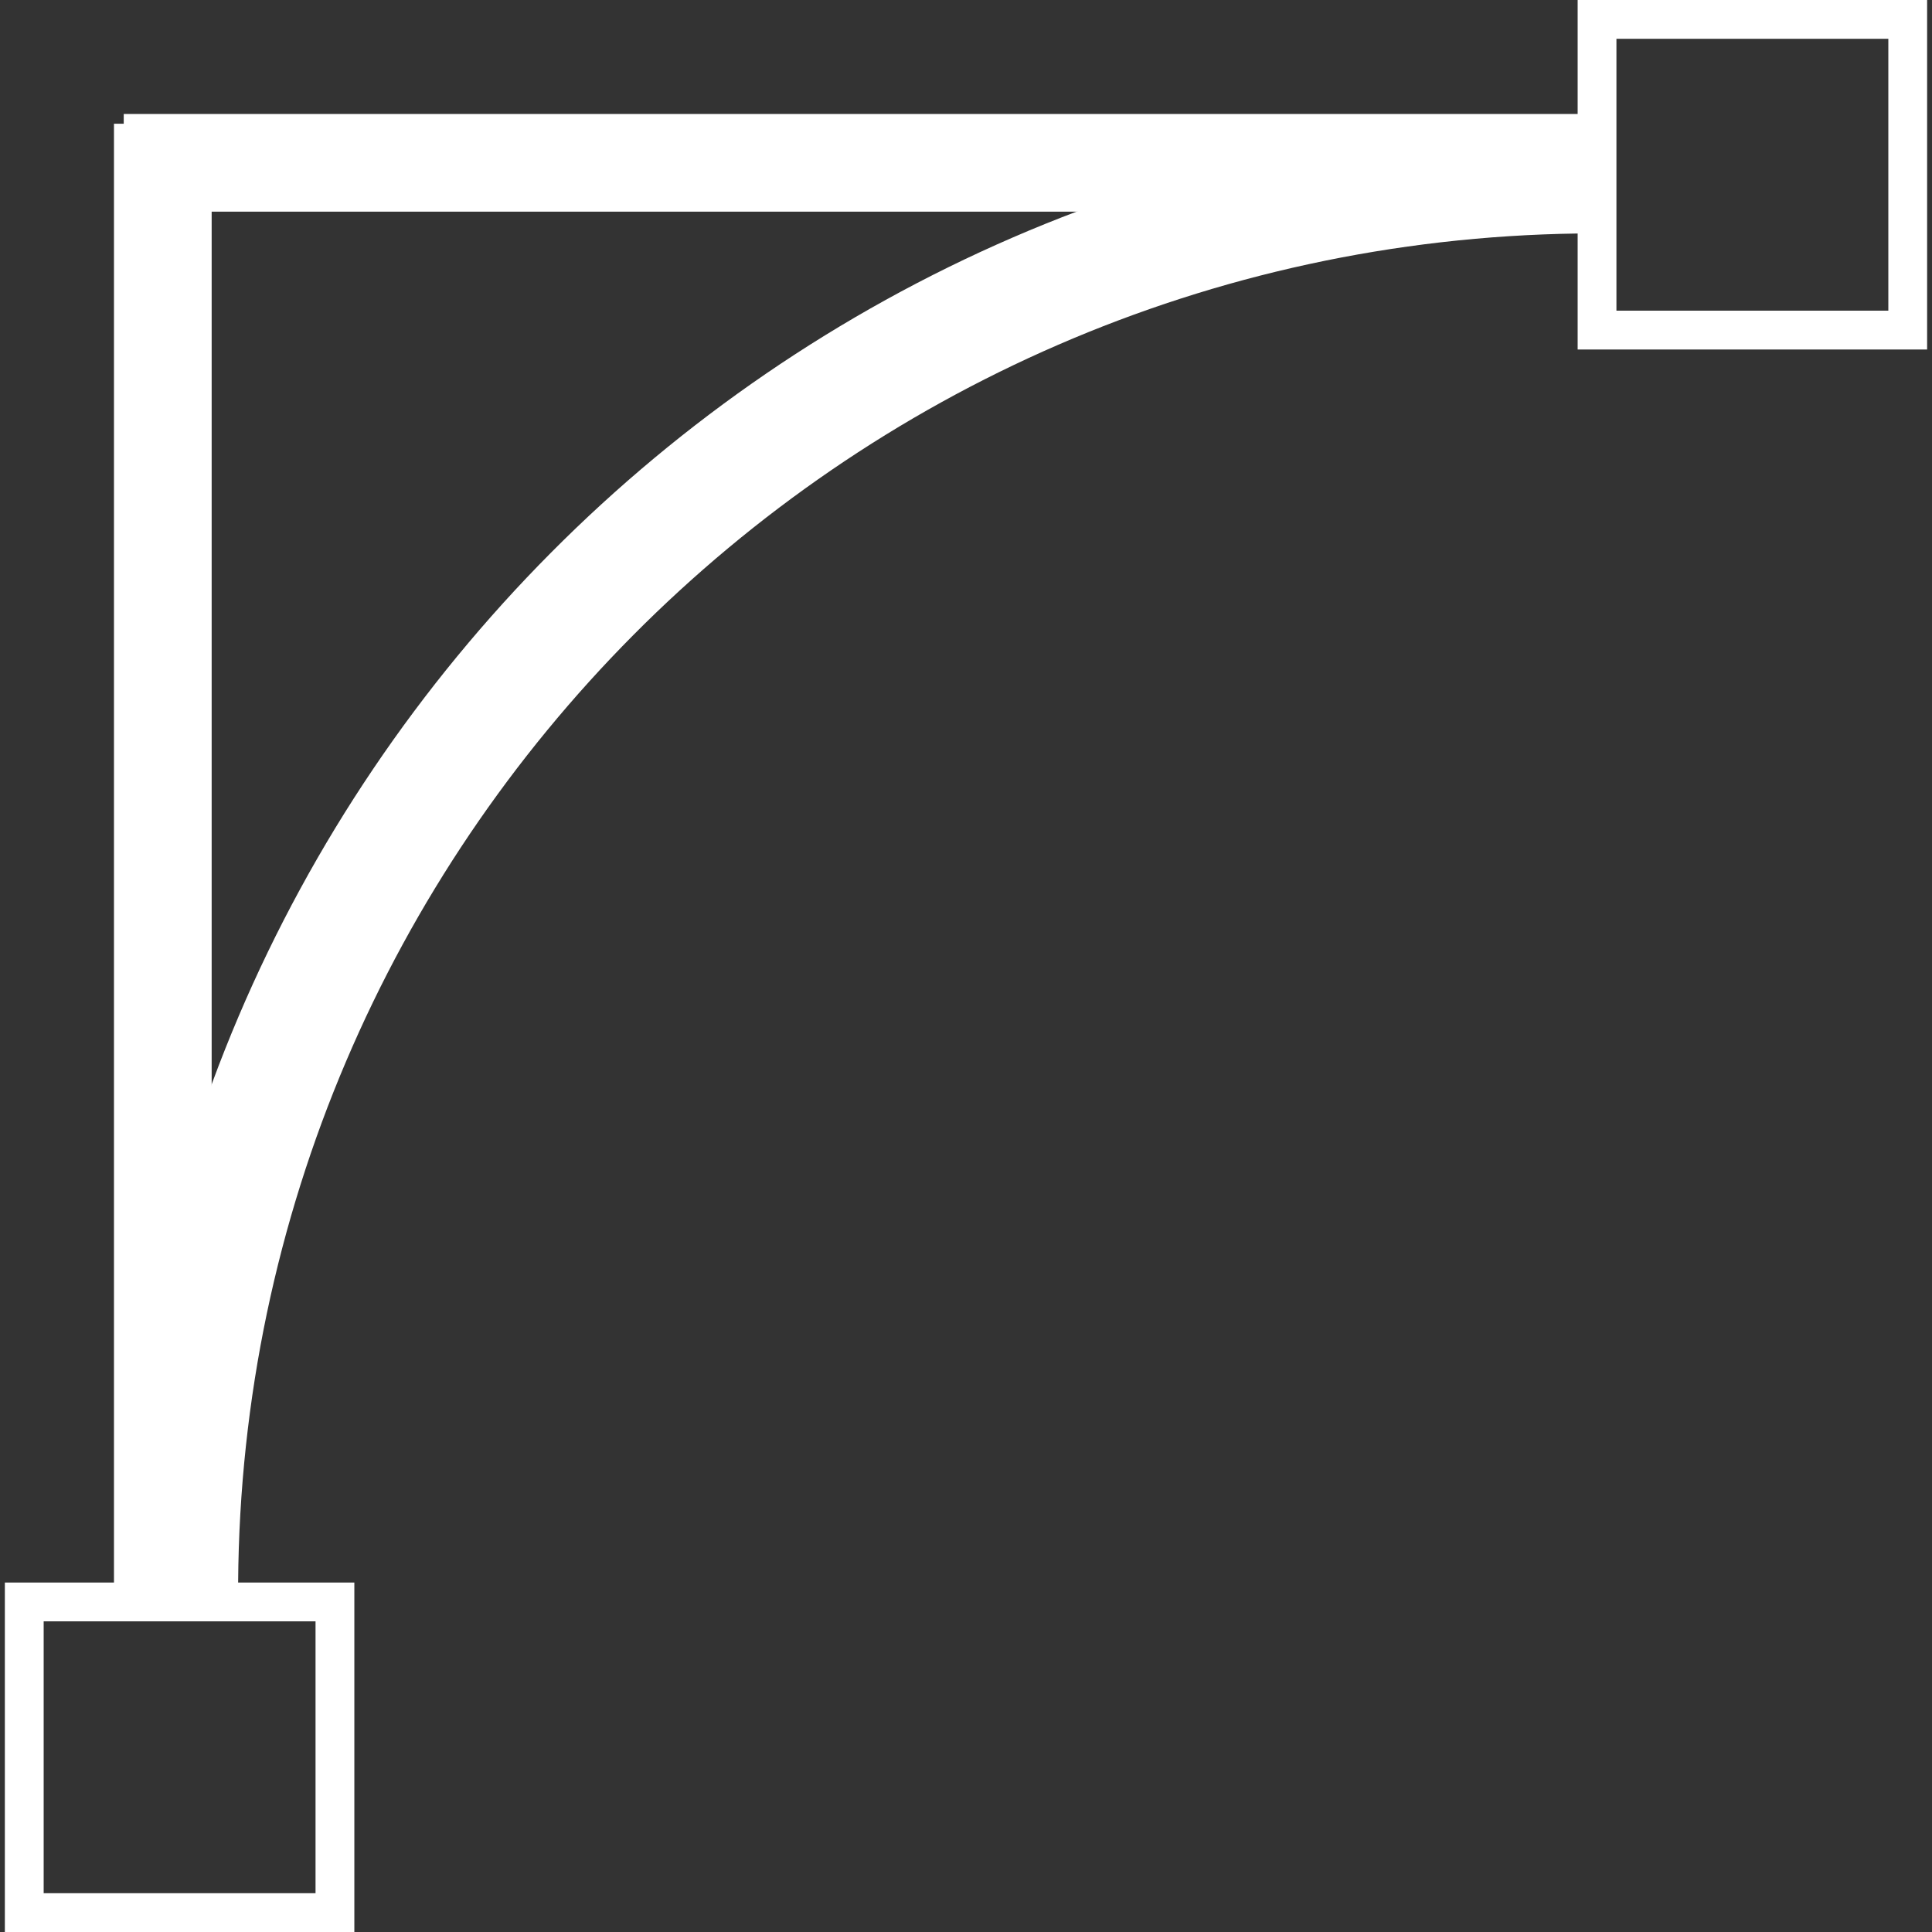<?xml version="1.0" encoding="iso-8859-1"?>
<!-- Generator: Adobe Illustrator 16.0.0, SVG Export Plug-In . SVG Version: 6.00 Build 0)  -->
<!DOCTYPE svg PUBLIC "-//W3C//DTD SVG 1.1//EN" "http://www.w3.org/Graphics/SVG/1.1/DTD/svg11.dtd">
<svg version="1.1" id="Capa_1" xmlns="http://www.w3.org/2000/svg" xmlns:xlink="http://www.w3.org/1999/xlink" x="0px" y="0px"
	 width="59.332px" height="59.332px" viewBox="0 0 59.332 59.332" style="enable-background:new 0 0 59.332 59.332;"
	 xml:space="preserve">
	<rect x="0" y="0" width="59.332" height="59.332" fill="#333333" stroke="none"/>
	<g>
		<path d="M48.45,0v3.593C23.836,3.913,3.895,23.947,3.735,48.6H0.149v10.732h10.733V48.6H7.313
			C7.473,25.92,25.809,7.492,48.45,7.171v3.563h10.732V0H48.45z M9.69,58.141H1.341v-8.35H9.69V58.141z M57.991,9.541h-8.35V1.192
			h8.35V9.541z" fill="#FFFFFF"/>
	</g>
	<g>
		<line x1="5" y1="49" x2="5" y2="3.8" stroke="#FFFFFF" stroke-width="3"/>
	</g>
	<g>
		<line x1="49" y1="5" x2="3.8" y2="5" stroke="#FFFFFF" stroke-width="3"/>
	</g>
</svg>